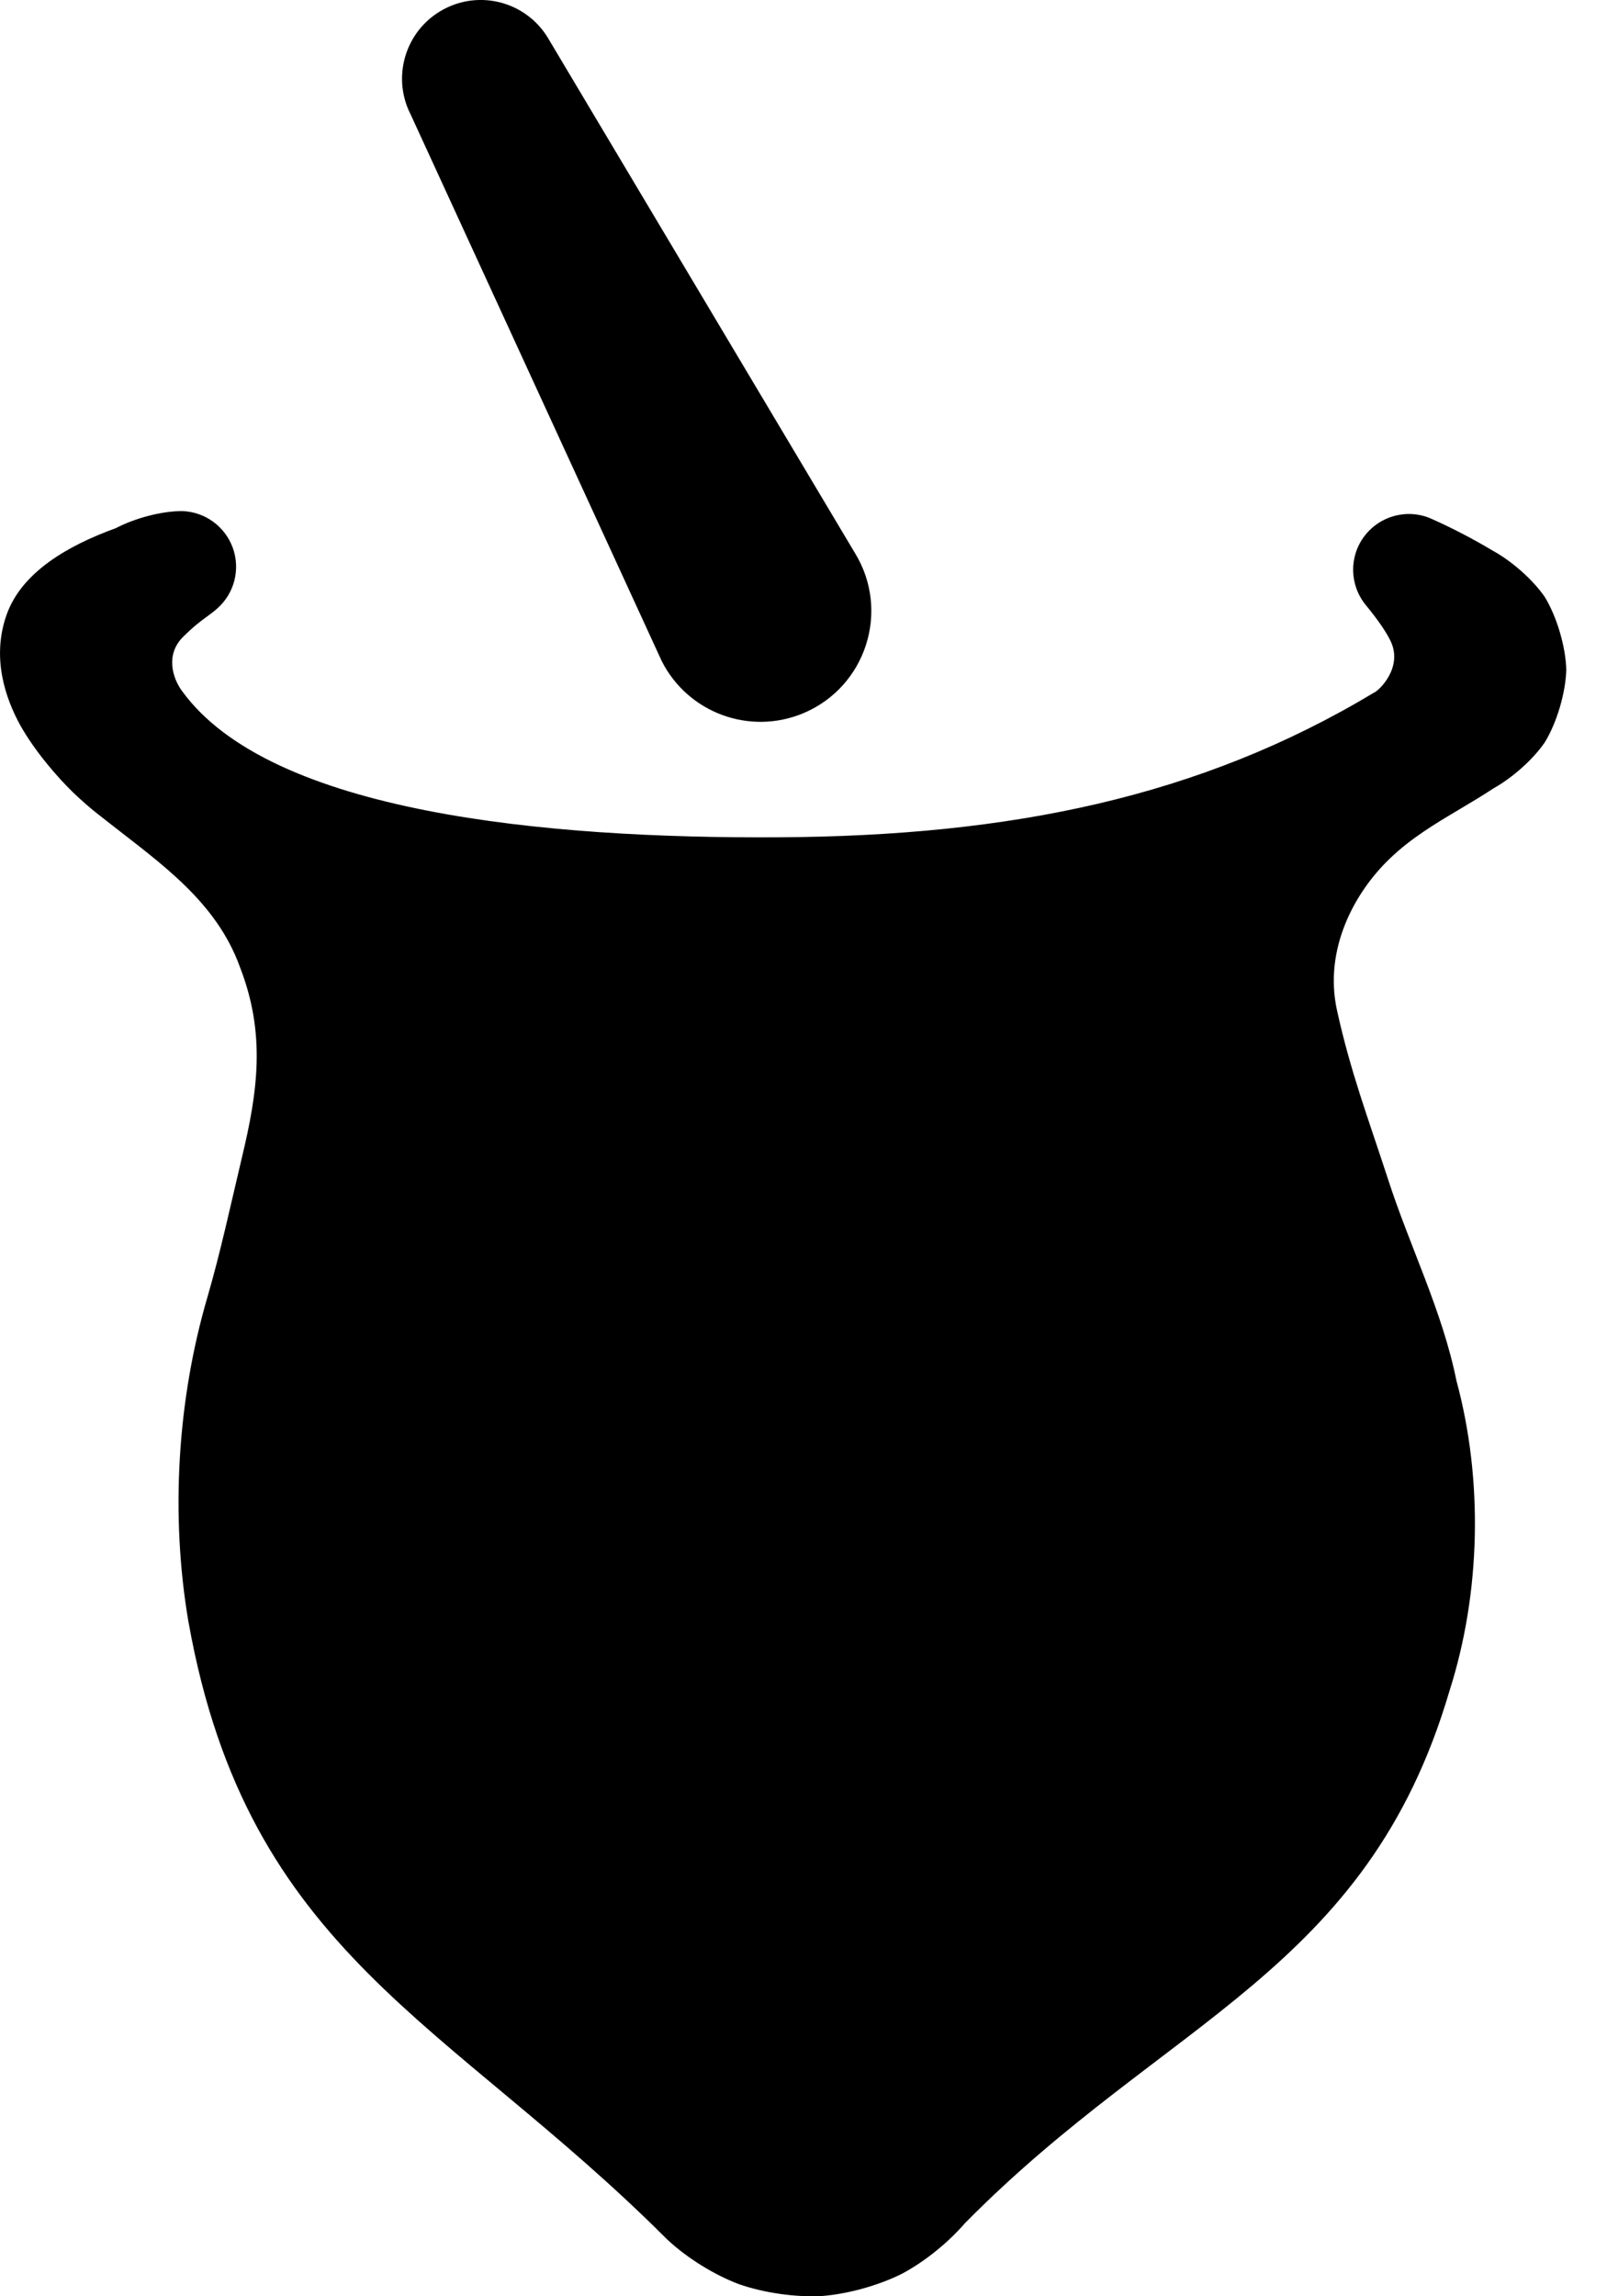 <svg width="21" height="30" viewBox="0 0 21 30" version="1.1" xmlns="http://www.w3.org/2000/svg" xmlns:xlink="http://www.w3.org/1999/xlink">
<title>gourd</title>
<desc>Created using Figma</desc>
<g id="Canvas" transform="translate(6671 807)">
<g id="gourd">
<use xlink:href="#path0_fill" transform="translate(-6671 -807)"/>
<use xlink:href="#path1_fill" transform="translate(-6671 -807)"/>
</g>
</g>
<defs>
<path id="path0_fill" d="M 5.842 0.099C 5.318 0.347 5.103 0.979 5.366 1.495L 8.649 8.64C 8.992 9.314 9.797 9.61 10.495 9.319C 11.316 8.976 11.637 7.982 11.172 7.225L 7.157 0.49C 6.883 0.043 6.316 -0.126 5.842 0.099Z"/>
<path id="path1_fill" d="M 1.512 6.901C 1.769 6.767 2.113 6.677 2.381 6.677C 2.679 6.687 2.94 6.877 3.042 7.157C 3.143 7.437 3.064 7.75 2.841 7.948C 2.79 7.993 2.747 8.025 2.7 8.059C 2.623 8.115 2.537 8.178 2.395 8.318C 2.157 8.552 2.257 8.861 2.376 9.024C 3.531 10.626 7.149 10.957 10.176 10.939C 13.204 10.922 15.681 10.415 17.952 9.051C 18.016 9.028 18.339 8.724 18.172 8.375C 18.12 8.267 18.02 8.114 17.848 7.905C 17.634 7.644 17.627 7.271 17.831 7.003C 18.035 6.735 18.396 6.641 18.704 6.777C 18.972 6.896 19.251 7.041 19.503 7.192C 19.756 7.33 20.03 7.572 20.186 7.798C 20.344 8.055 20.46 8.448 20.468 8.749C 20.46 9.051 20.344 9.444 20.186 9.7C 20.033 9.923 19.767 10.159 19.518 10.299C 19.372 10.395 19.223 10.484 19.075 10.572C 18.753 10.763 18.433 10.954 18.158 11.221C 17.704 11.656 17.295 12.399 17.472 13.201C 17.648 14.002 17.879 14.61 18.135 15.395C 18.418 16.276 18.849 17.127 19.032 18.036C 19.384 19.335 19.351 20.811 18.941 22.093C 17.861 25.766 15.242 26.375 12.609 29.046C 12.391 29.299 12.081 29.549 11.792 29.703C 11.485 29.858 11.079 29.971 10.737 29.997C 10.395 30.015 9.978 29.955 9.654 29.841C 9.333 29.72 8.975 29.498 8.725 29.263L 8.713 29.252C 5.853 26.392 3.24 25.536 2.464 21.195L 2.463 21.192C 2.226 19.8 2.315 18.29 2.714 16.935C 2.881 16.36 3.014 15.744 3.159 15.132C 3.371 14.252 3.474 13.506 3.135 12.633C 2.827 11.78 2.101 11.281 1.431 10.755C 1.372 10.709 1.313 10.663 1.254 10.616C 1.178 10.556 1.066 10.459 0.956 10.354C 0.748 10.152 0.457 9.817 0.264 9.474C 0.071 9.122 -0.112 8.595 0.085 8.035C 0.281 7.477 0.883 7.129 1.512 6.901Z"/>
</defs>
</svg>
